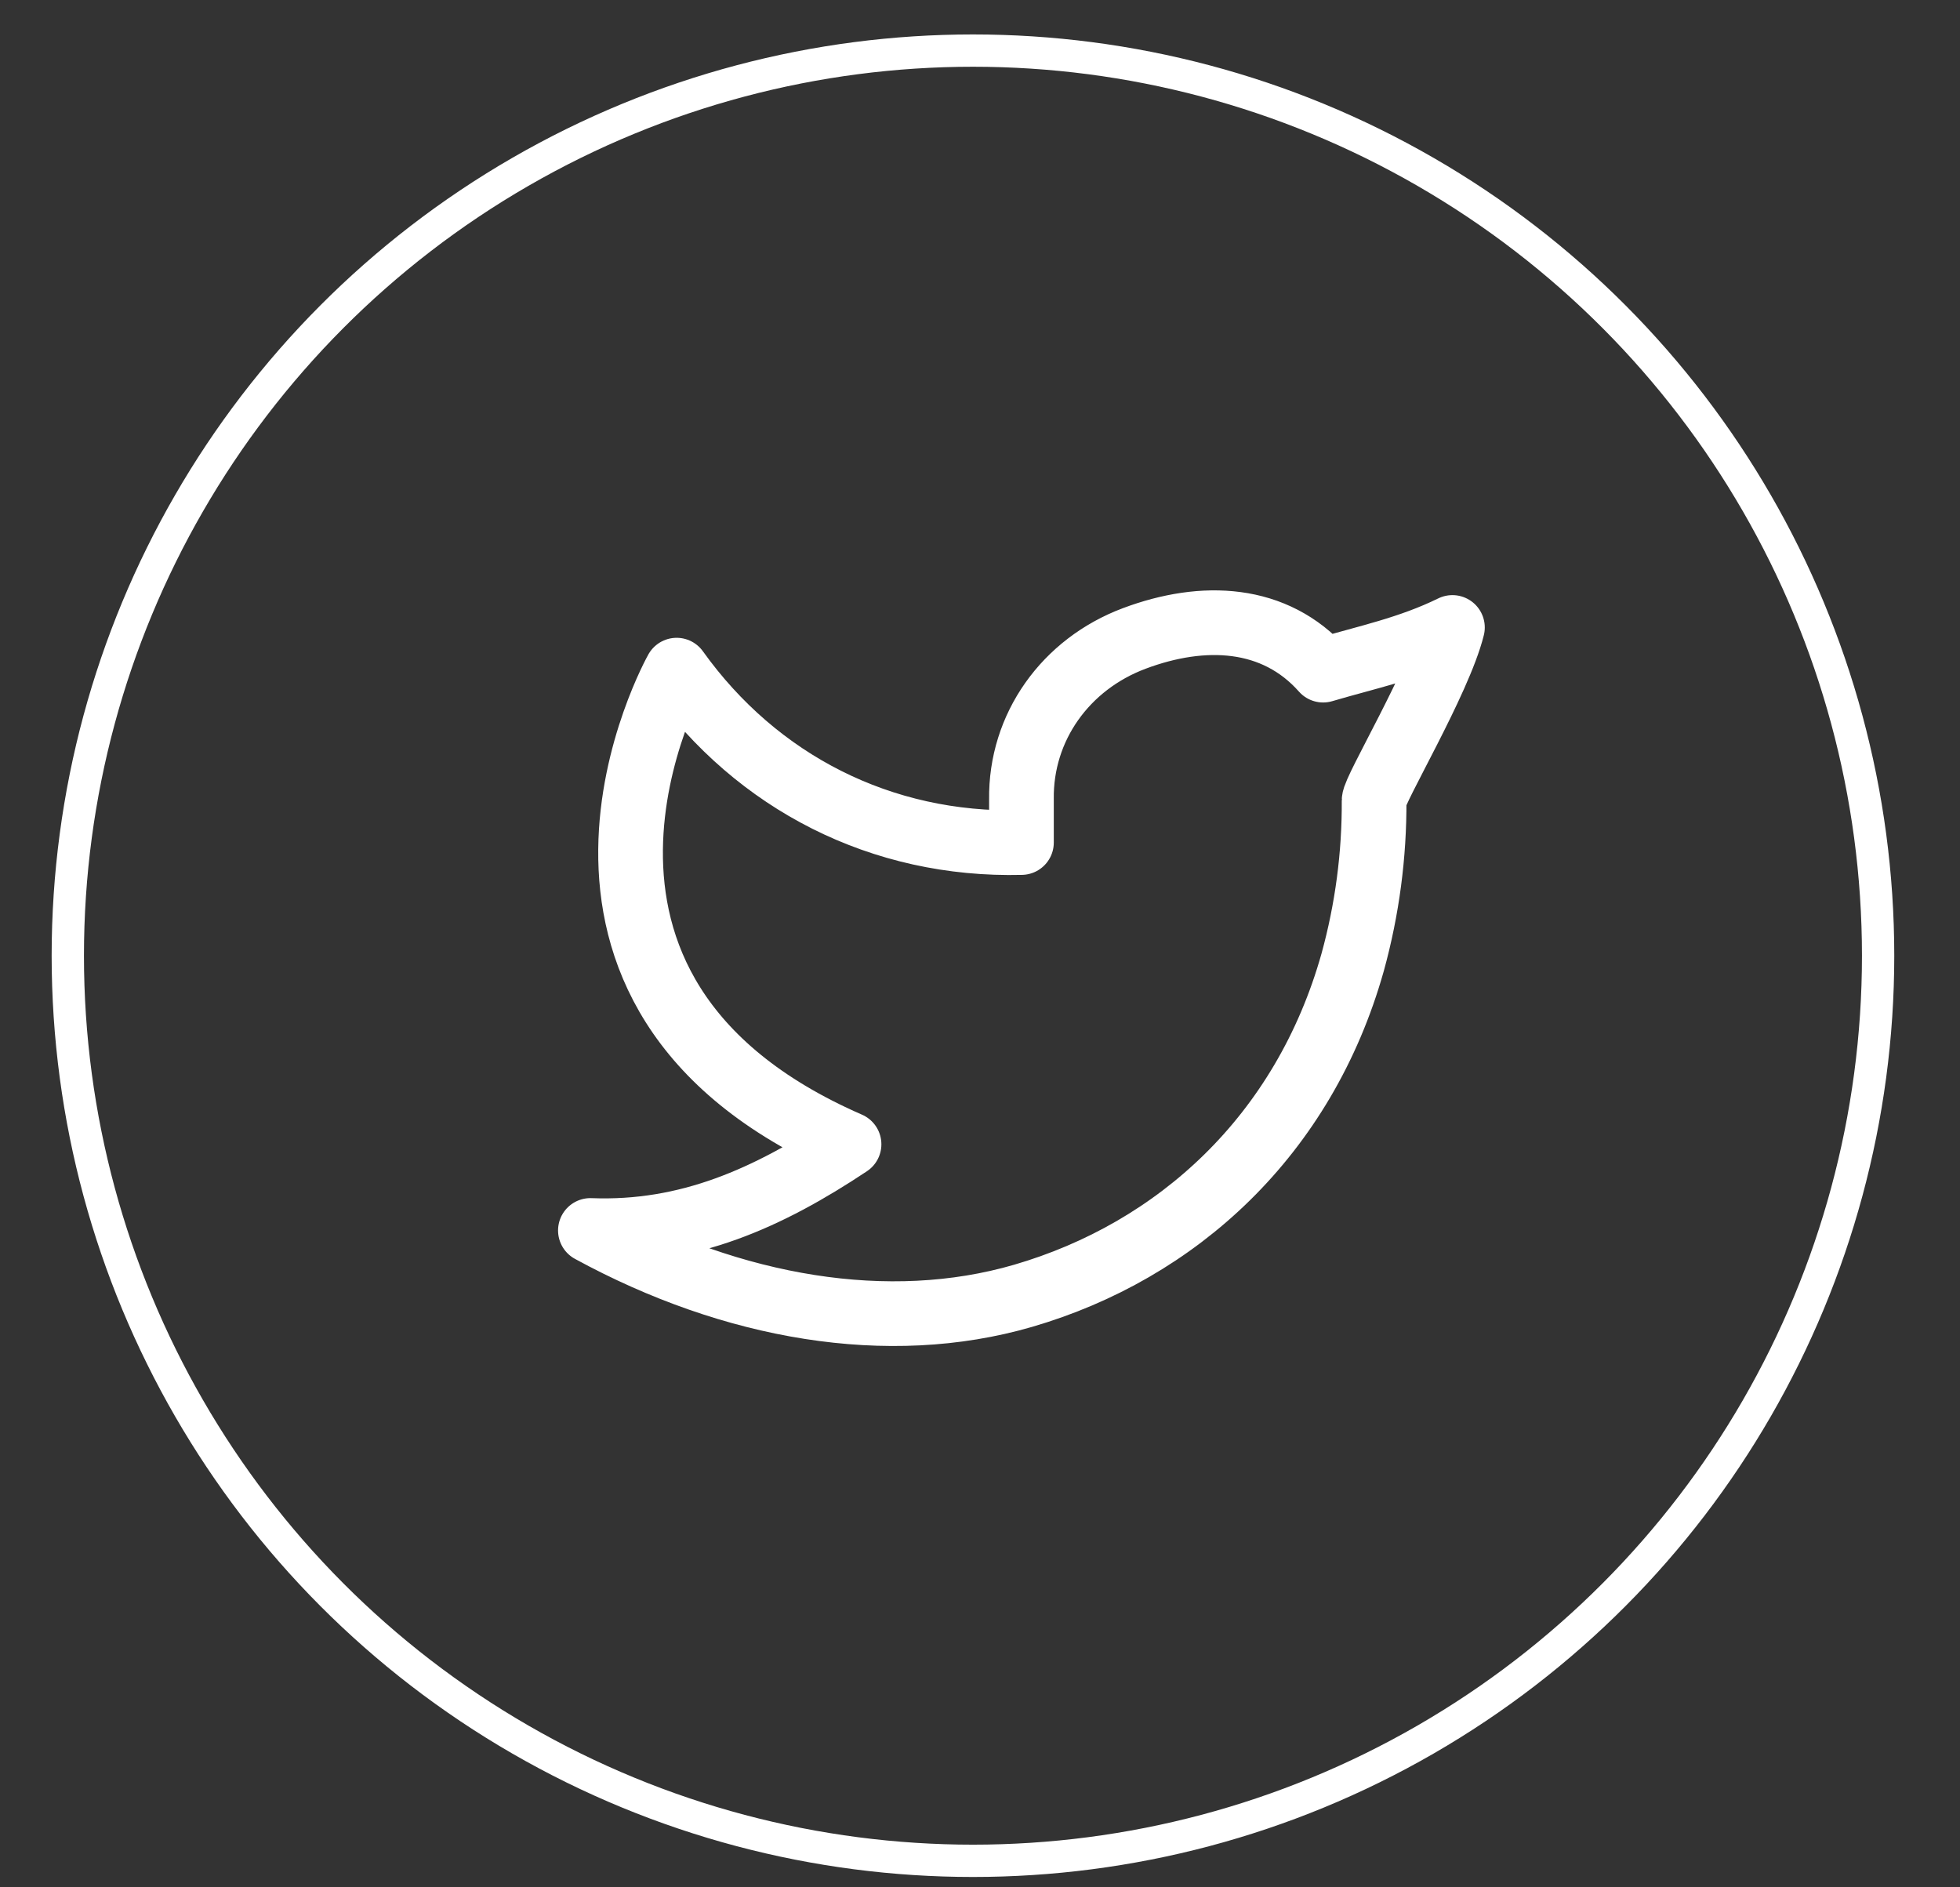 <svg width="27" height="26" viewBox="0 0 27 26" fill="none" xmlns="http://www.w3.org/2000/svg">
<rect x="0" y="0" width="27" height="26" fill="#333333" stroke="none"/>
<circle cx="13.403" cy="13.166" r="12.469" stroke="white" stroke-width="0.445"/>
<path d="M20.008 8.644C19.415 8.935 18.833 9.053 18.227 9.232C17.561 8.481 16.575 8.439 15.626 8.795C14.678 9.15 14.057 10.018 14.071 11.013V11.607C12.144 11.656 10.428 10.779 9.321 9.232C9.321 9.232 6.837 13.646 11.696 15.764C10.584 16.504 9.475 17.003 8.133 16.951C10.097 18.022 12.238 18.39 14.091 17.852C16.216 17.234 17.963 15.641 18.634 13.255C18.834 12.529 18.933 11.779 18.929 11.027C18.928 10.879 19.825 9.381 20.008 8.644V8.644Z" stroke="white" stroke-width="0.891" stroke-linecap="round" stroke-linejoin="round"/>
</svg>
